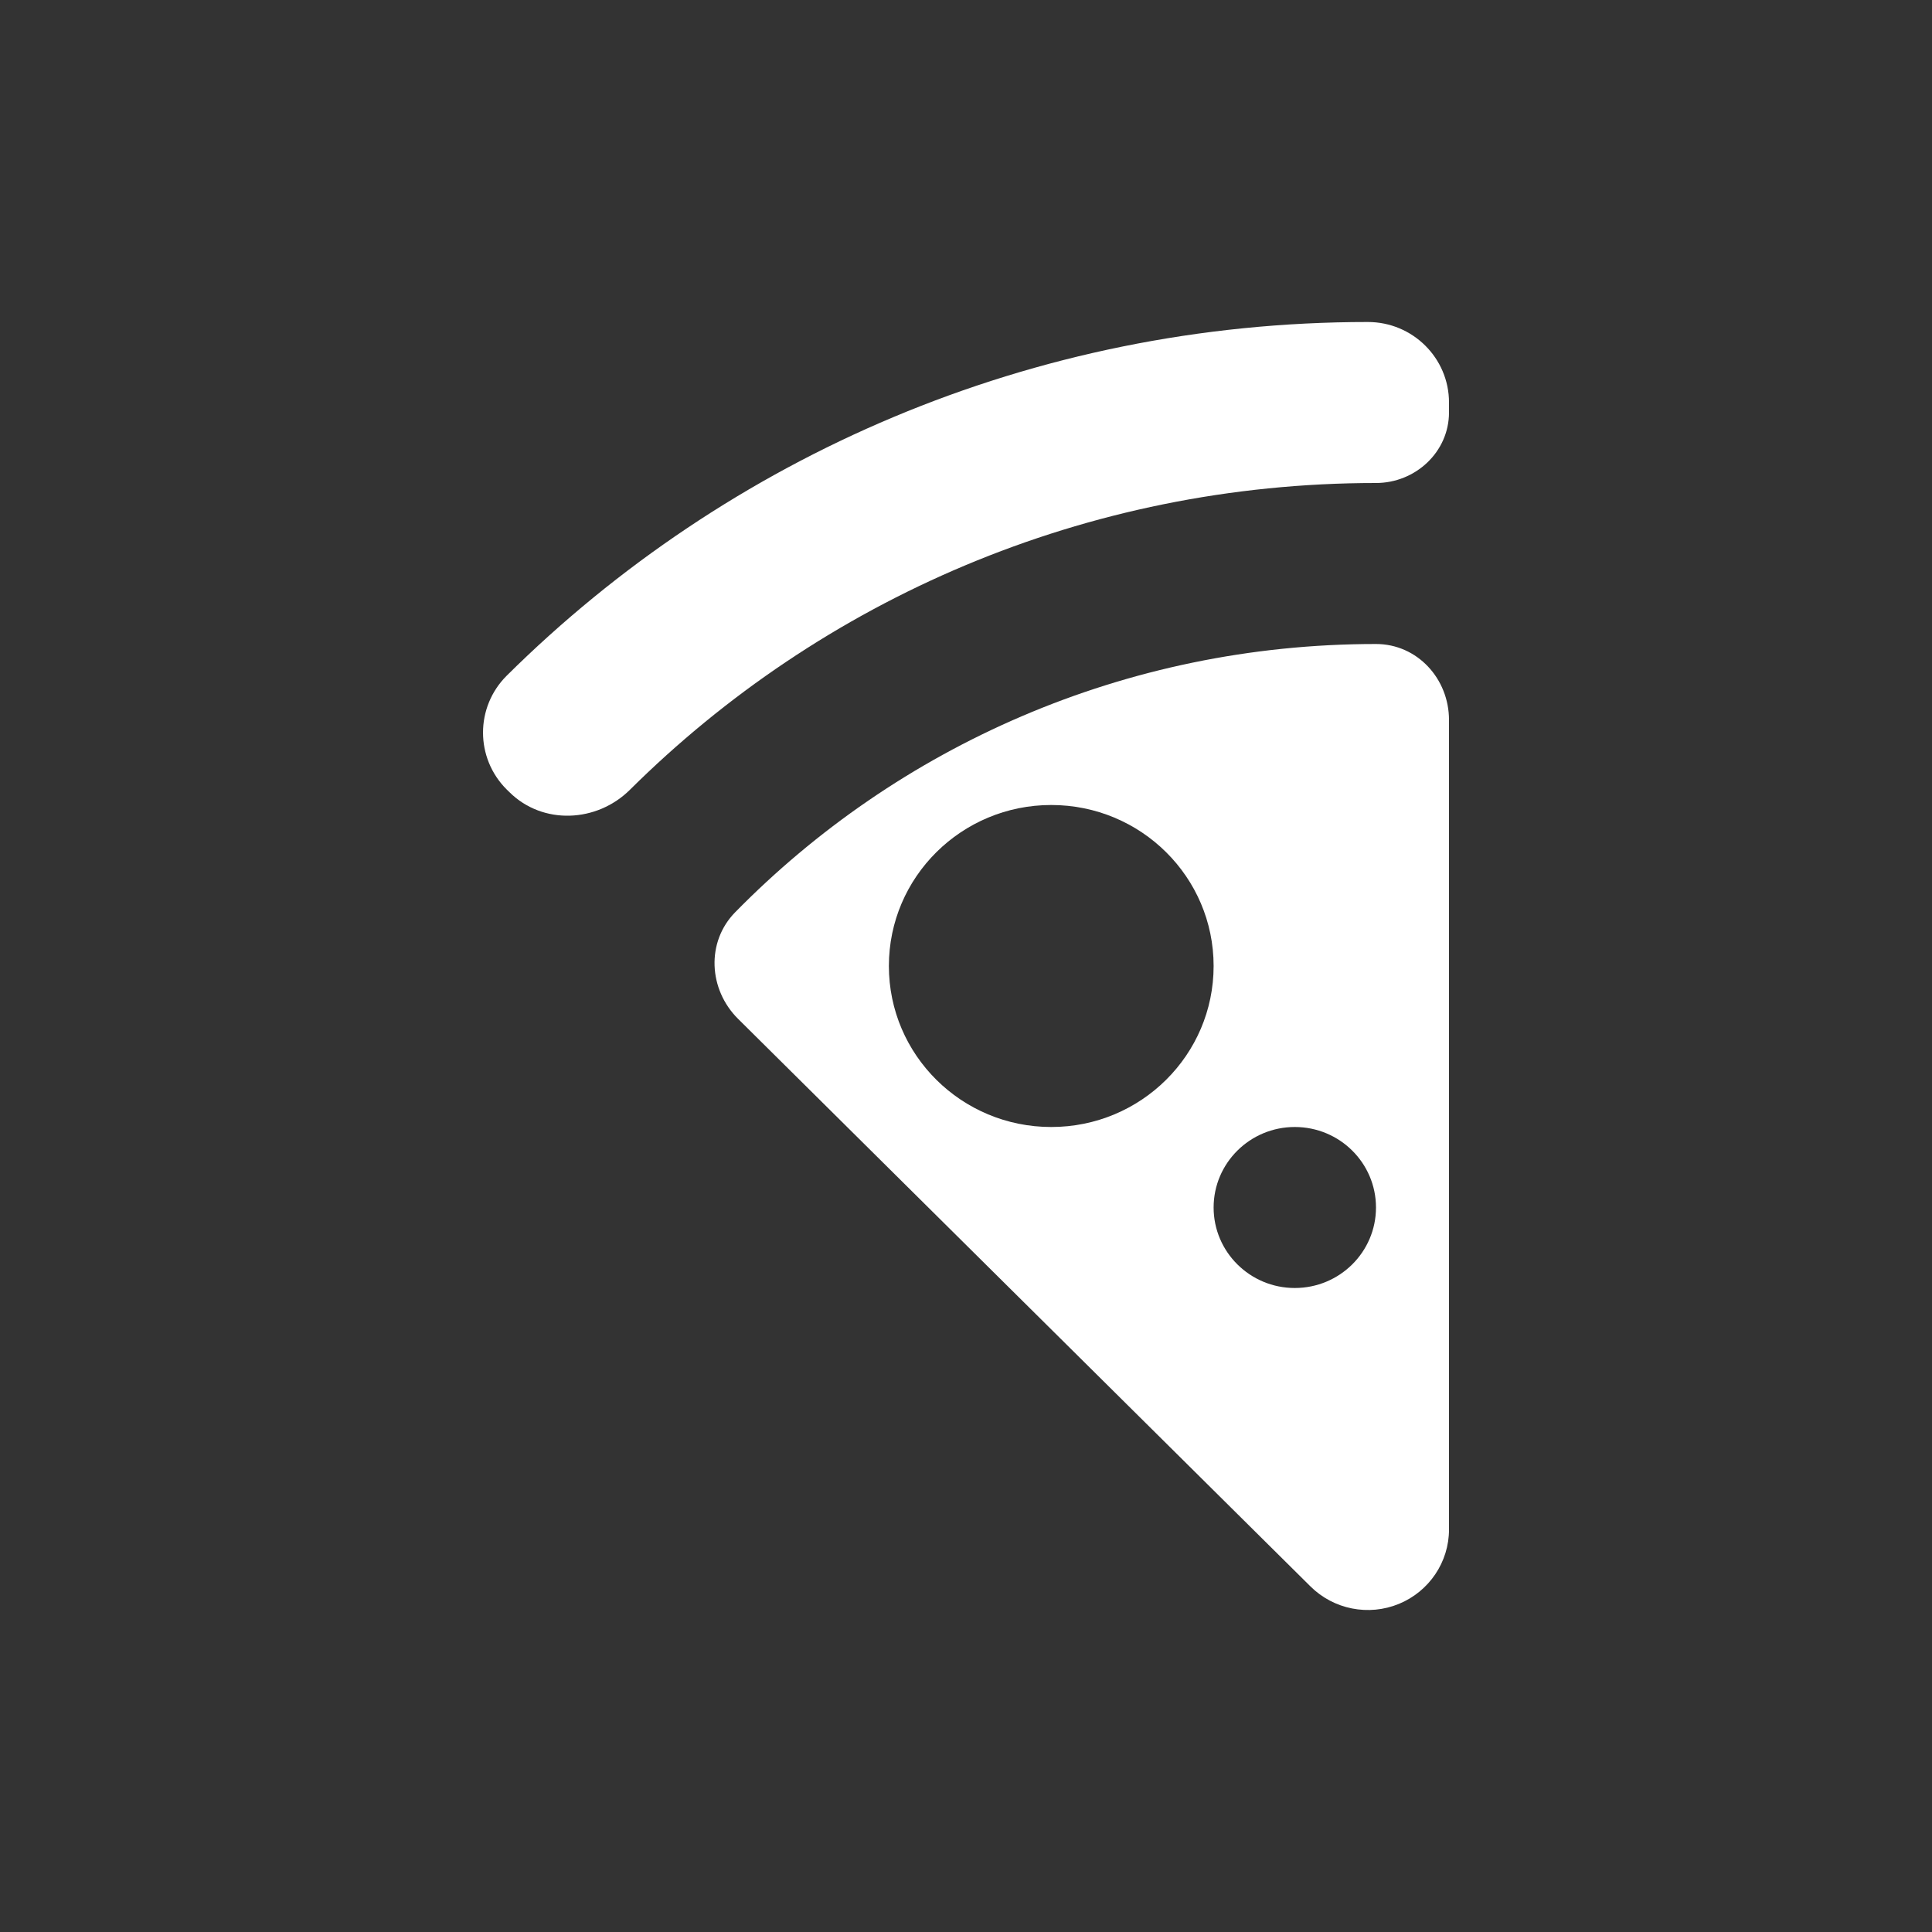 <svg width="24" height="24" viewBox="0 0 24 24" fill="none" xmlns="http://www.w3.org/2000/svg">
<rect x="0" y="0" width="24" height="24" fill="#333333" stroke="none"/>
<path d="M16.992 4C12.815 4 9.032 5.68 6.295 8.393C5.902 8.784 5.902 9.417 6.295 9.808L6.329 9.841C6.742 10.25 7.414 10.22 7.826 9.81C10.199 7.455 13.476 6 17.093 6C17.584 6 18 5.614 18 5.123V5C18 4.448 17.549 4 16.992 4Z" fill="white"/>
<path fill-rule="evenodd" clip-rule="evenodd" d="M18 8.944C18 8.431 17.606 8 17.093 8C13.968 8 11.148 9.278 9.132 11.333C8.77 11.703 8.801 12.292 9.169 12.657L16.279 19.707C16.567 19.993 17.001 20.079 17.378 19.924C17.754 19.769 18 19.404 18 19V8.944ZM15.076 12C15.076 13.105 14.173 14 13.059 14C11.945 14 11.042 13.105 11.042 12C11.042 10.895 11.945 10 13.059 10C14.173 10 15.076 10.895 15.076 12ZM16.084 16C16.642 16 17.093 15.552 17.093 15C17.093 14.448 16.642 14 16.084 14C15.528 14 15.076 14.448 15.076 15C15.076 15.552 15.528 16 16.084 16Z" fill="white"/>
</svg>
